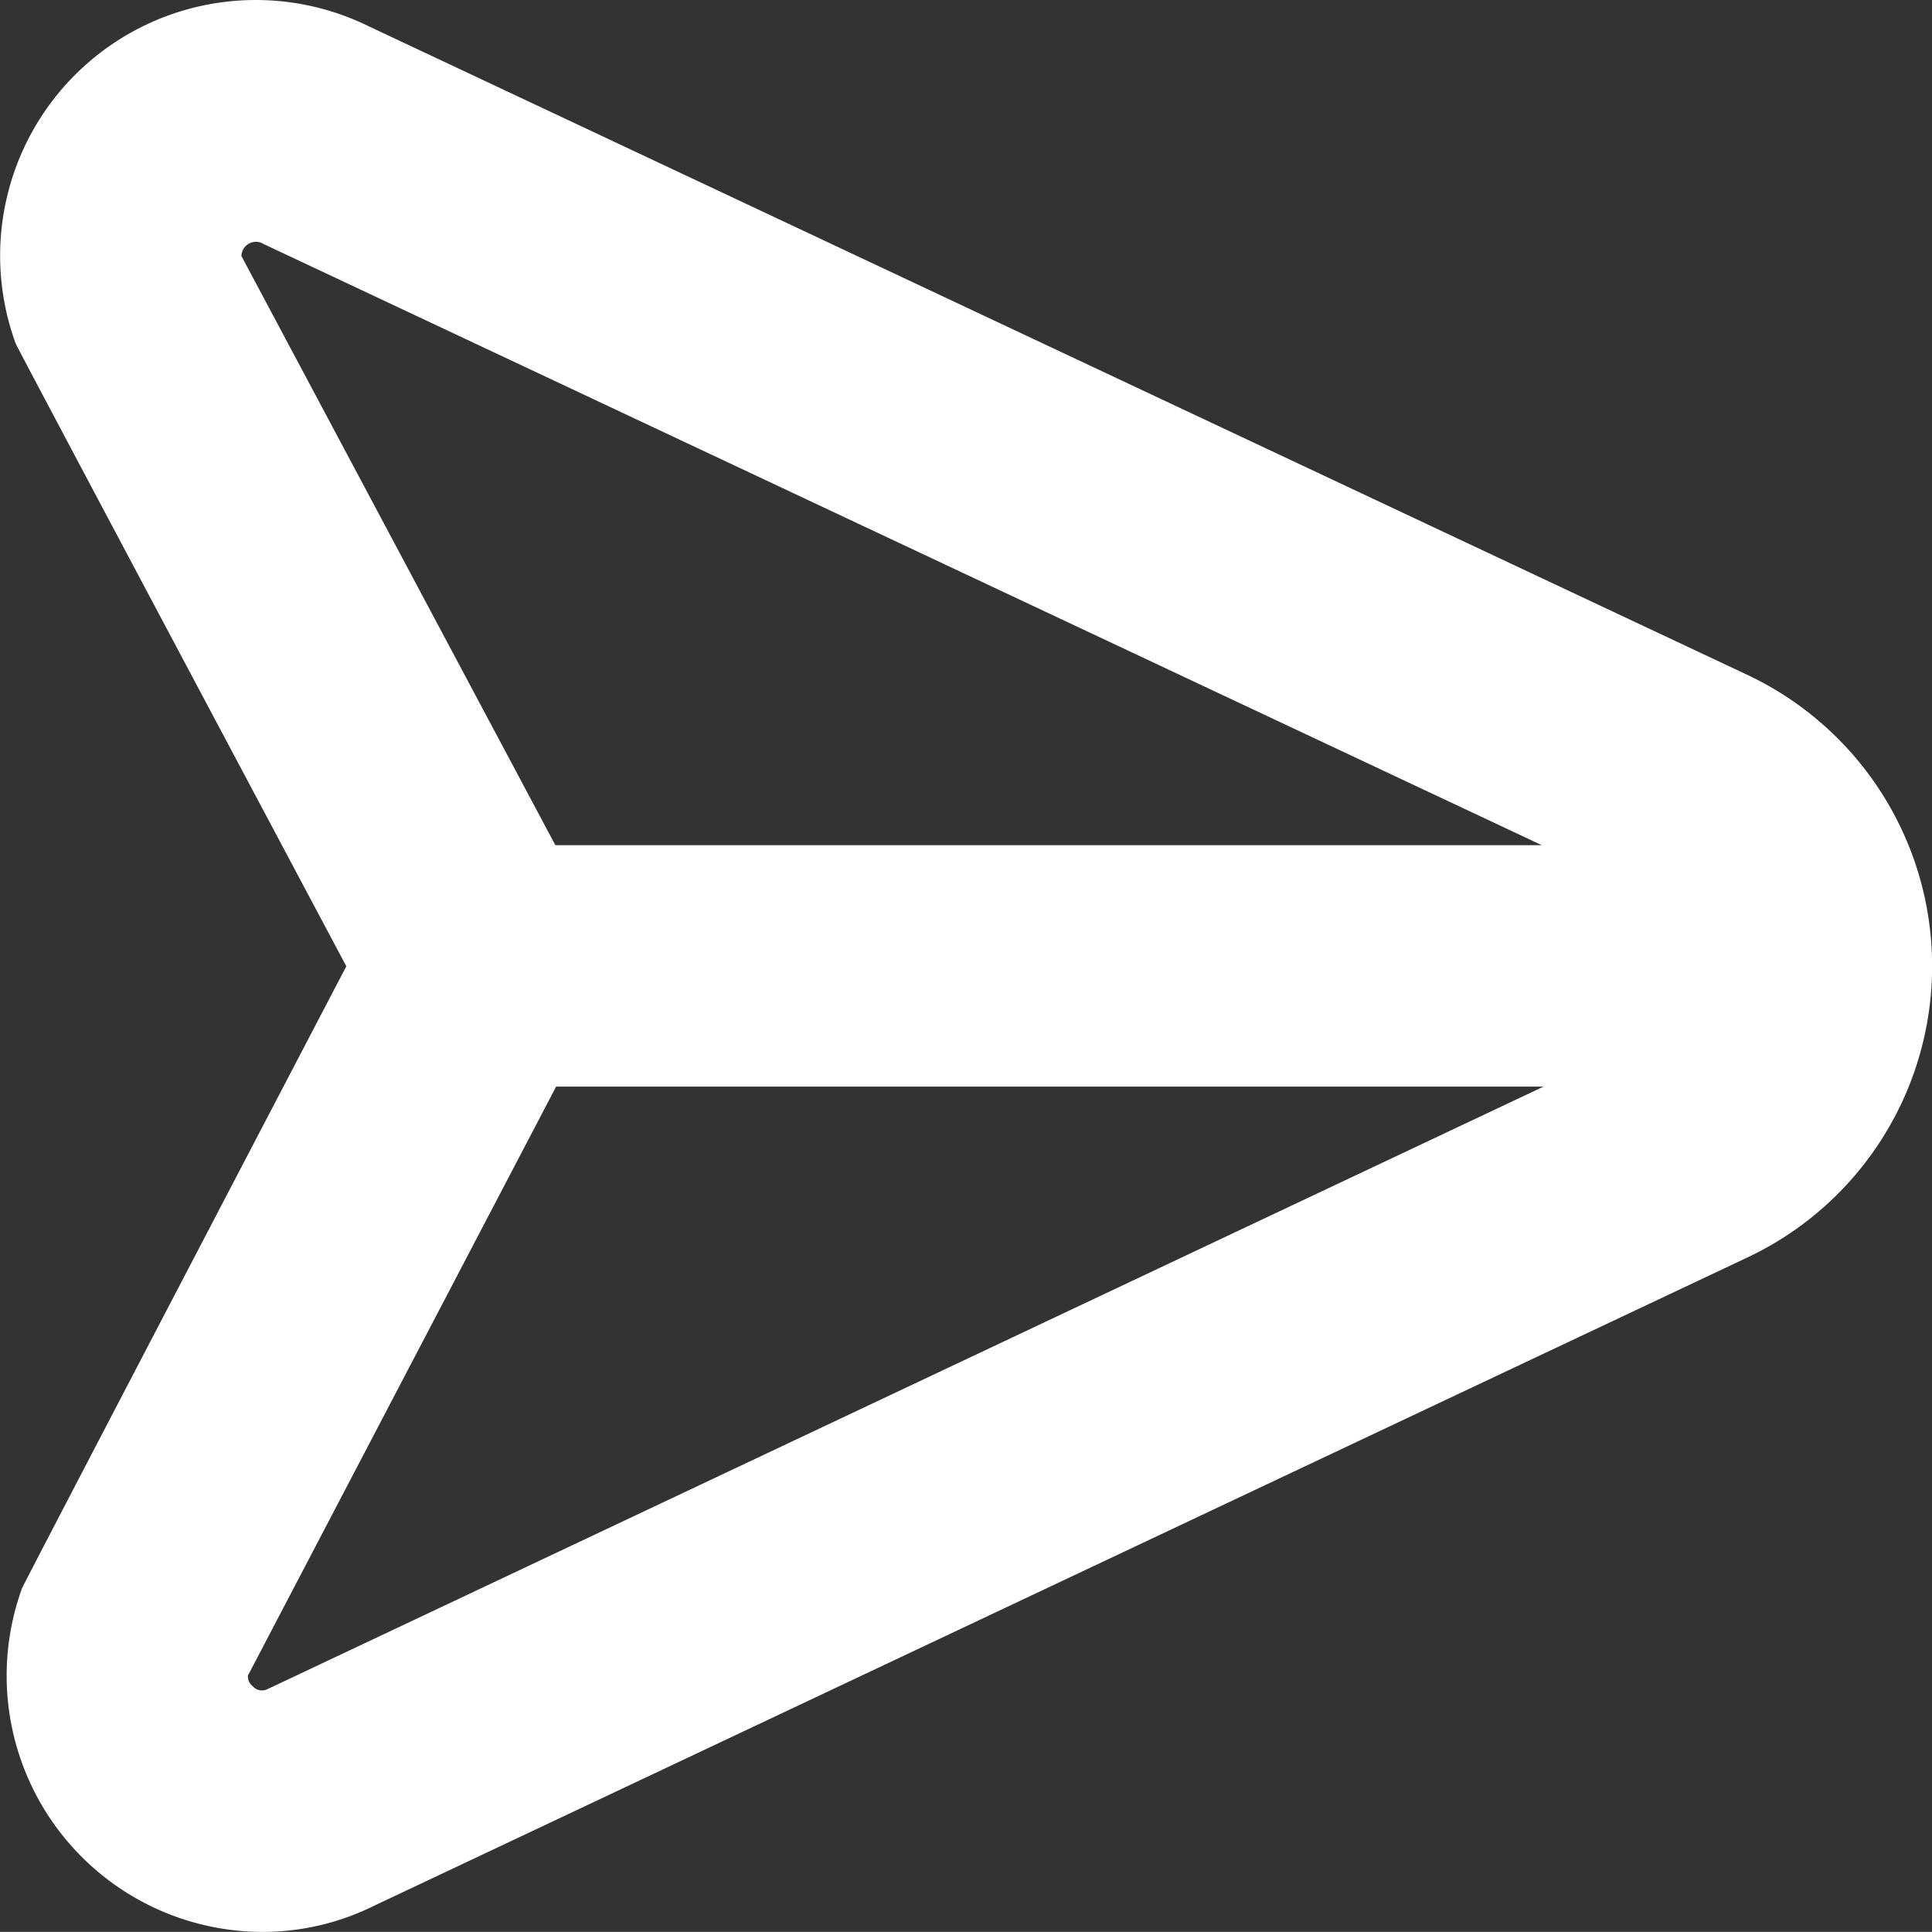 <svg xmlns="http://www.w3.org/2000/svg" width="20.998" height="20.997" viewBox="0 0 20.998 20.997">
  <rect x="0" y="0" width="20.998" height="20.997" fill="#333333" stroke="none"/>
  <path id="paper-plane-top" d="M18.985,7.334,4,.284A2.779,2.779,0,0,0,.173,3.738c.021.056,3.593,6.767,3.593,6.767S.261,17.211.241,17.266A2.785,2.785,0,0,0,2.854,21a2.722,2.722,0,0,0,1.207-.281l14.926-7.046a3.5,3.5,0,0,0,0-6.338ZM2.626,2.786a.158.158,0,0,1,.225-.14l.018.01,13.89,6.533H6.038ZM2.92,18.355a.132.132,0,0,1-.169-.023.136.136,0,0,1-.054-.119l3.349-6.4H16.778L2.921,18.356Z" transform="translate(-0.002 -0.003)" fill="#fff"/>
</svg>
